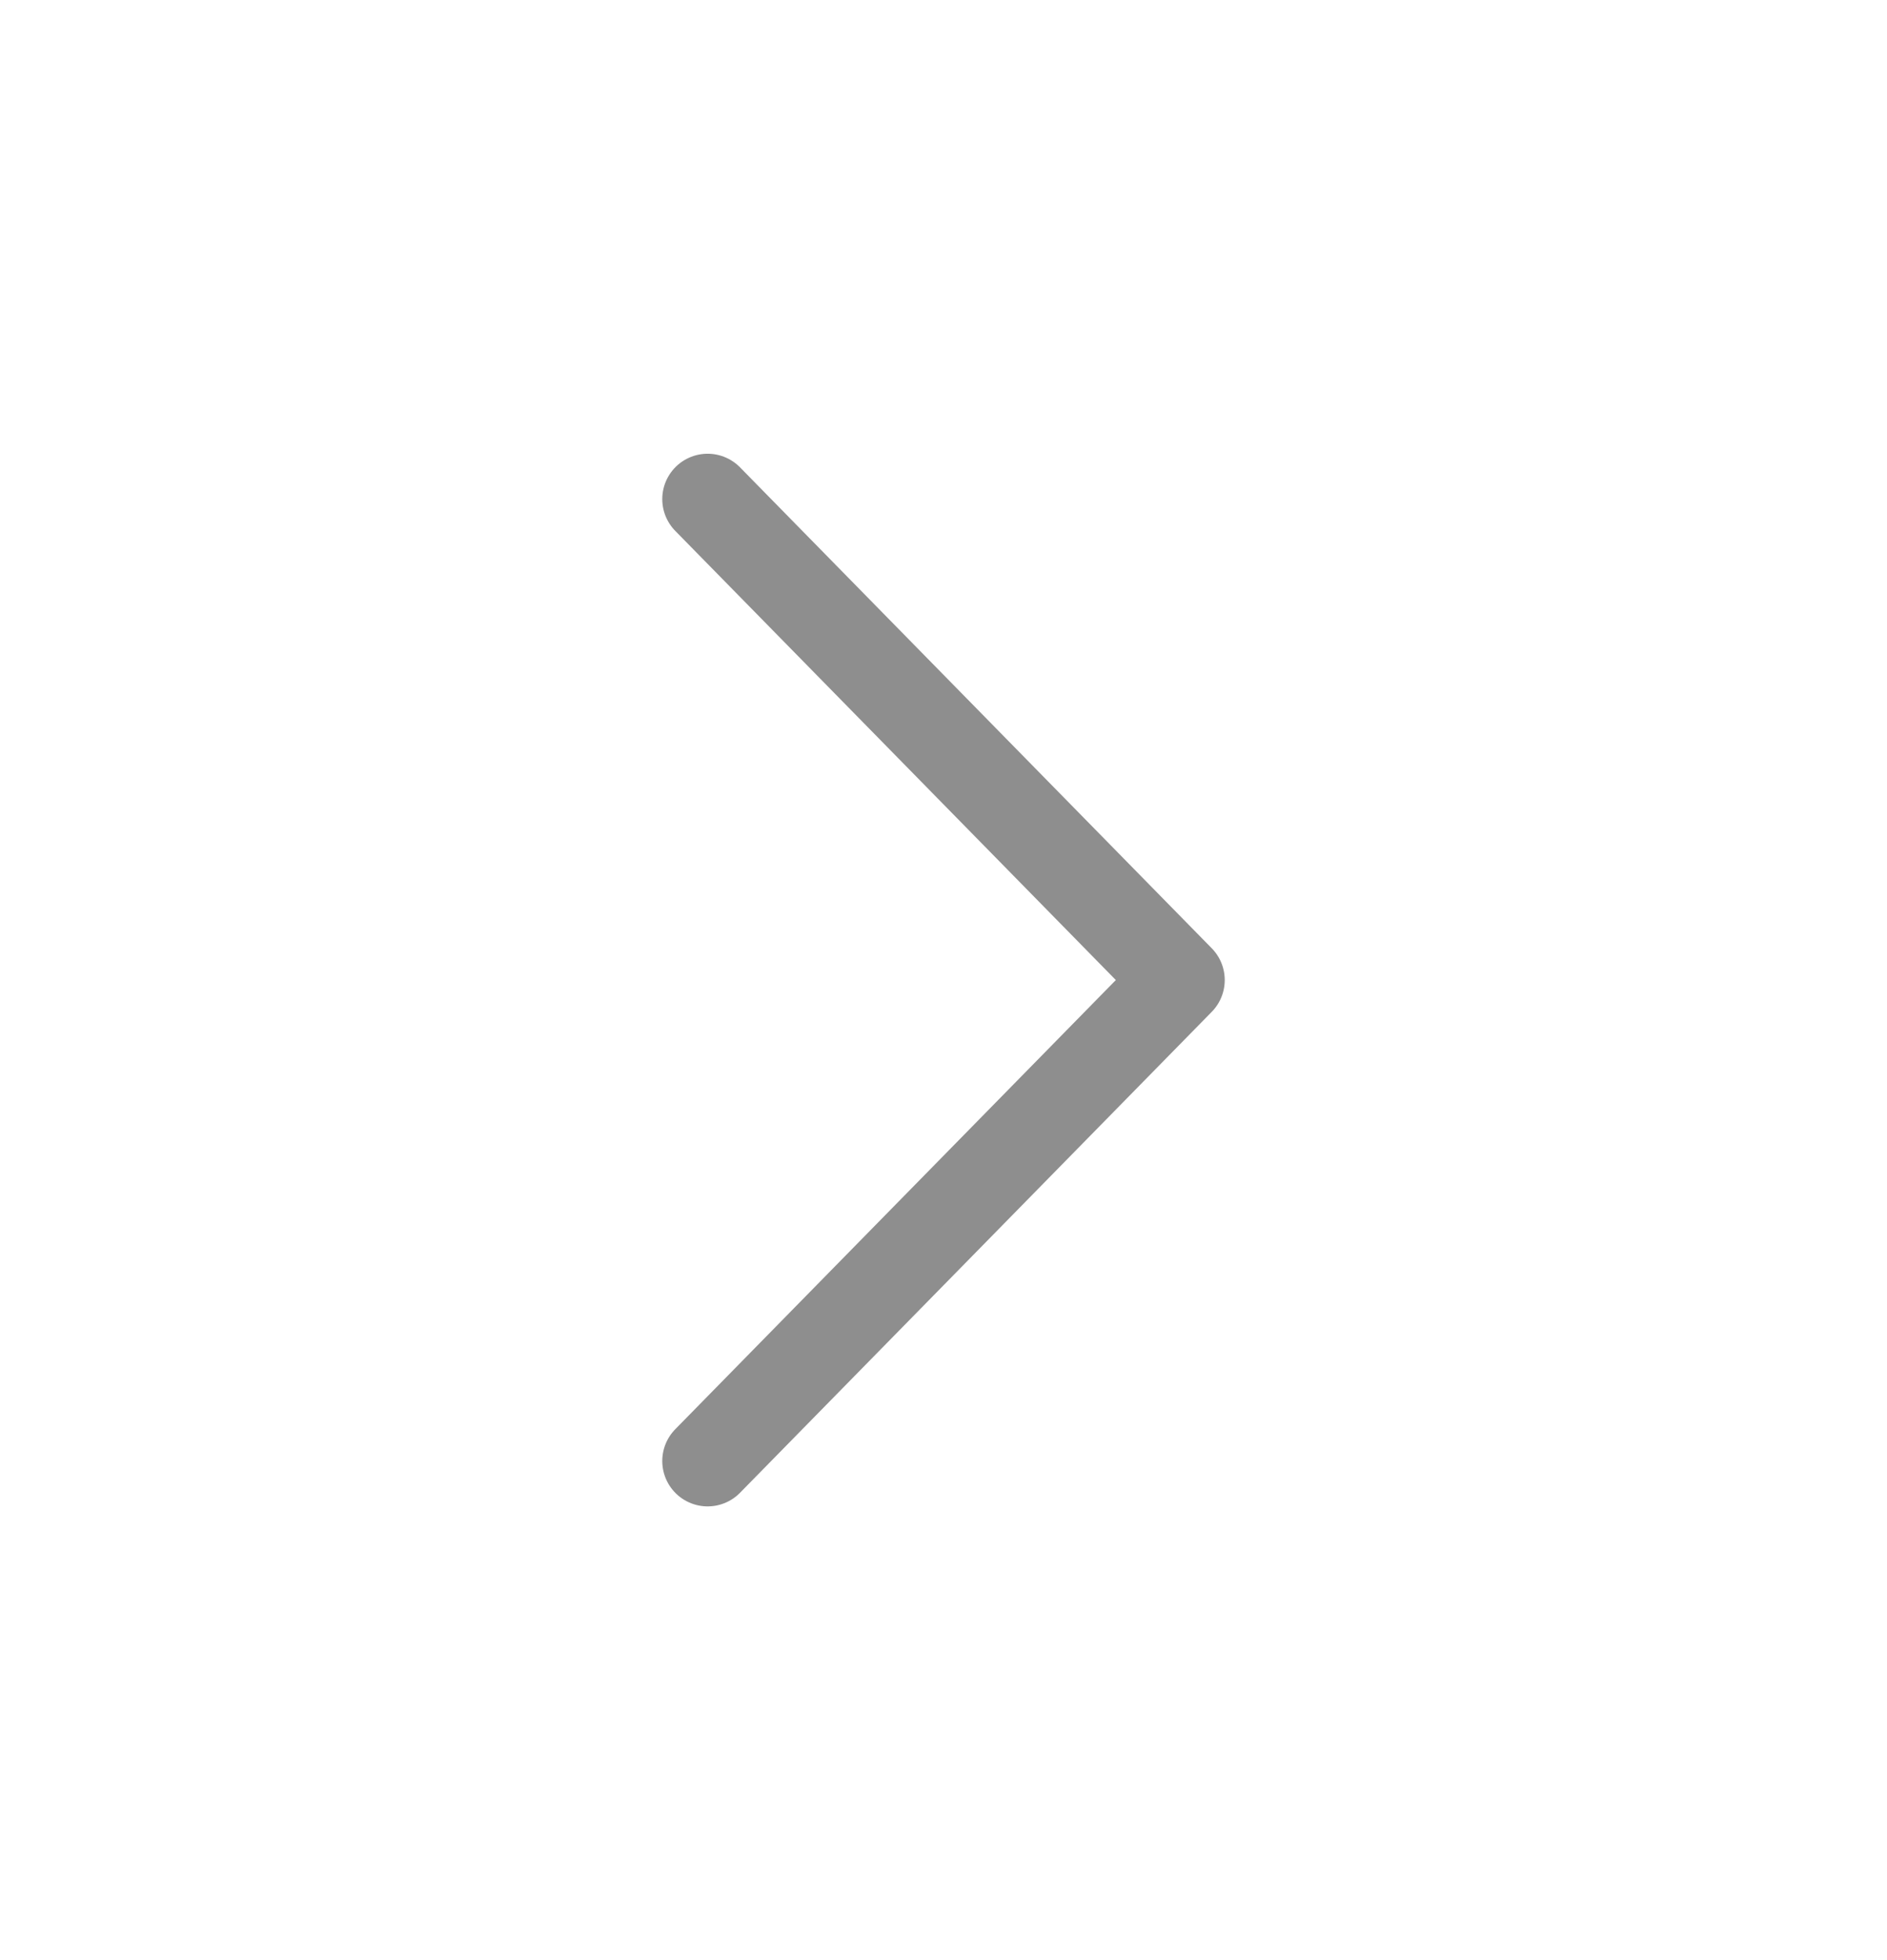 <svg width="52" height="54" viewBox="0 0 52 54" fill="none" xmlns="http://www.w3.org/2000/svg">
<path d="M19.5 40.25L32.5 27L19.5 13.75" stroke="#8E8E8E" stroke-width="2.5" stroke-linecap="round" stroke-linejoin="round"/>
</svg>
